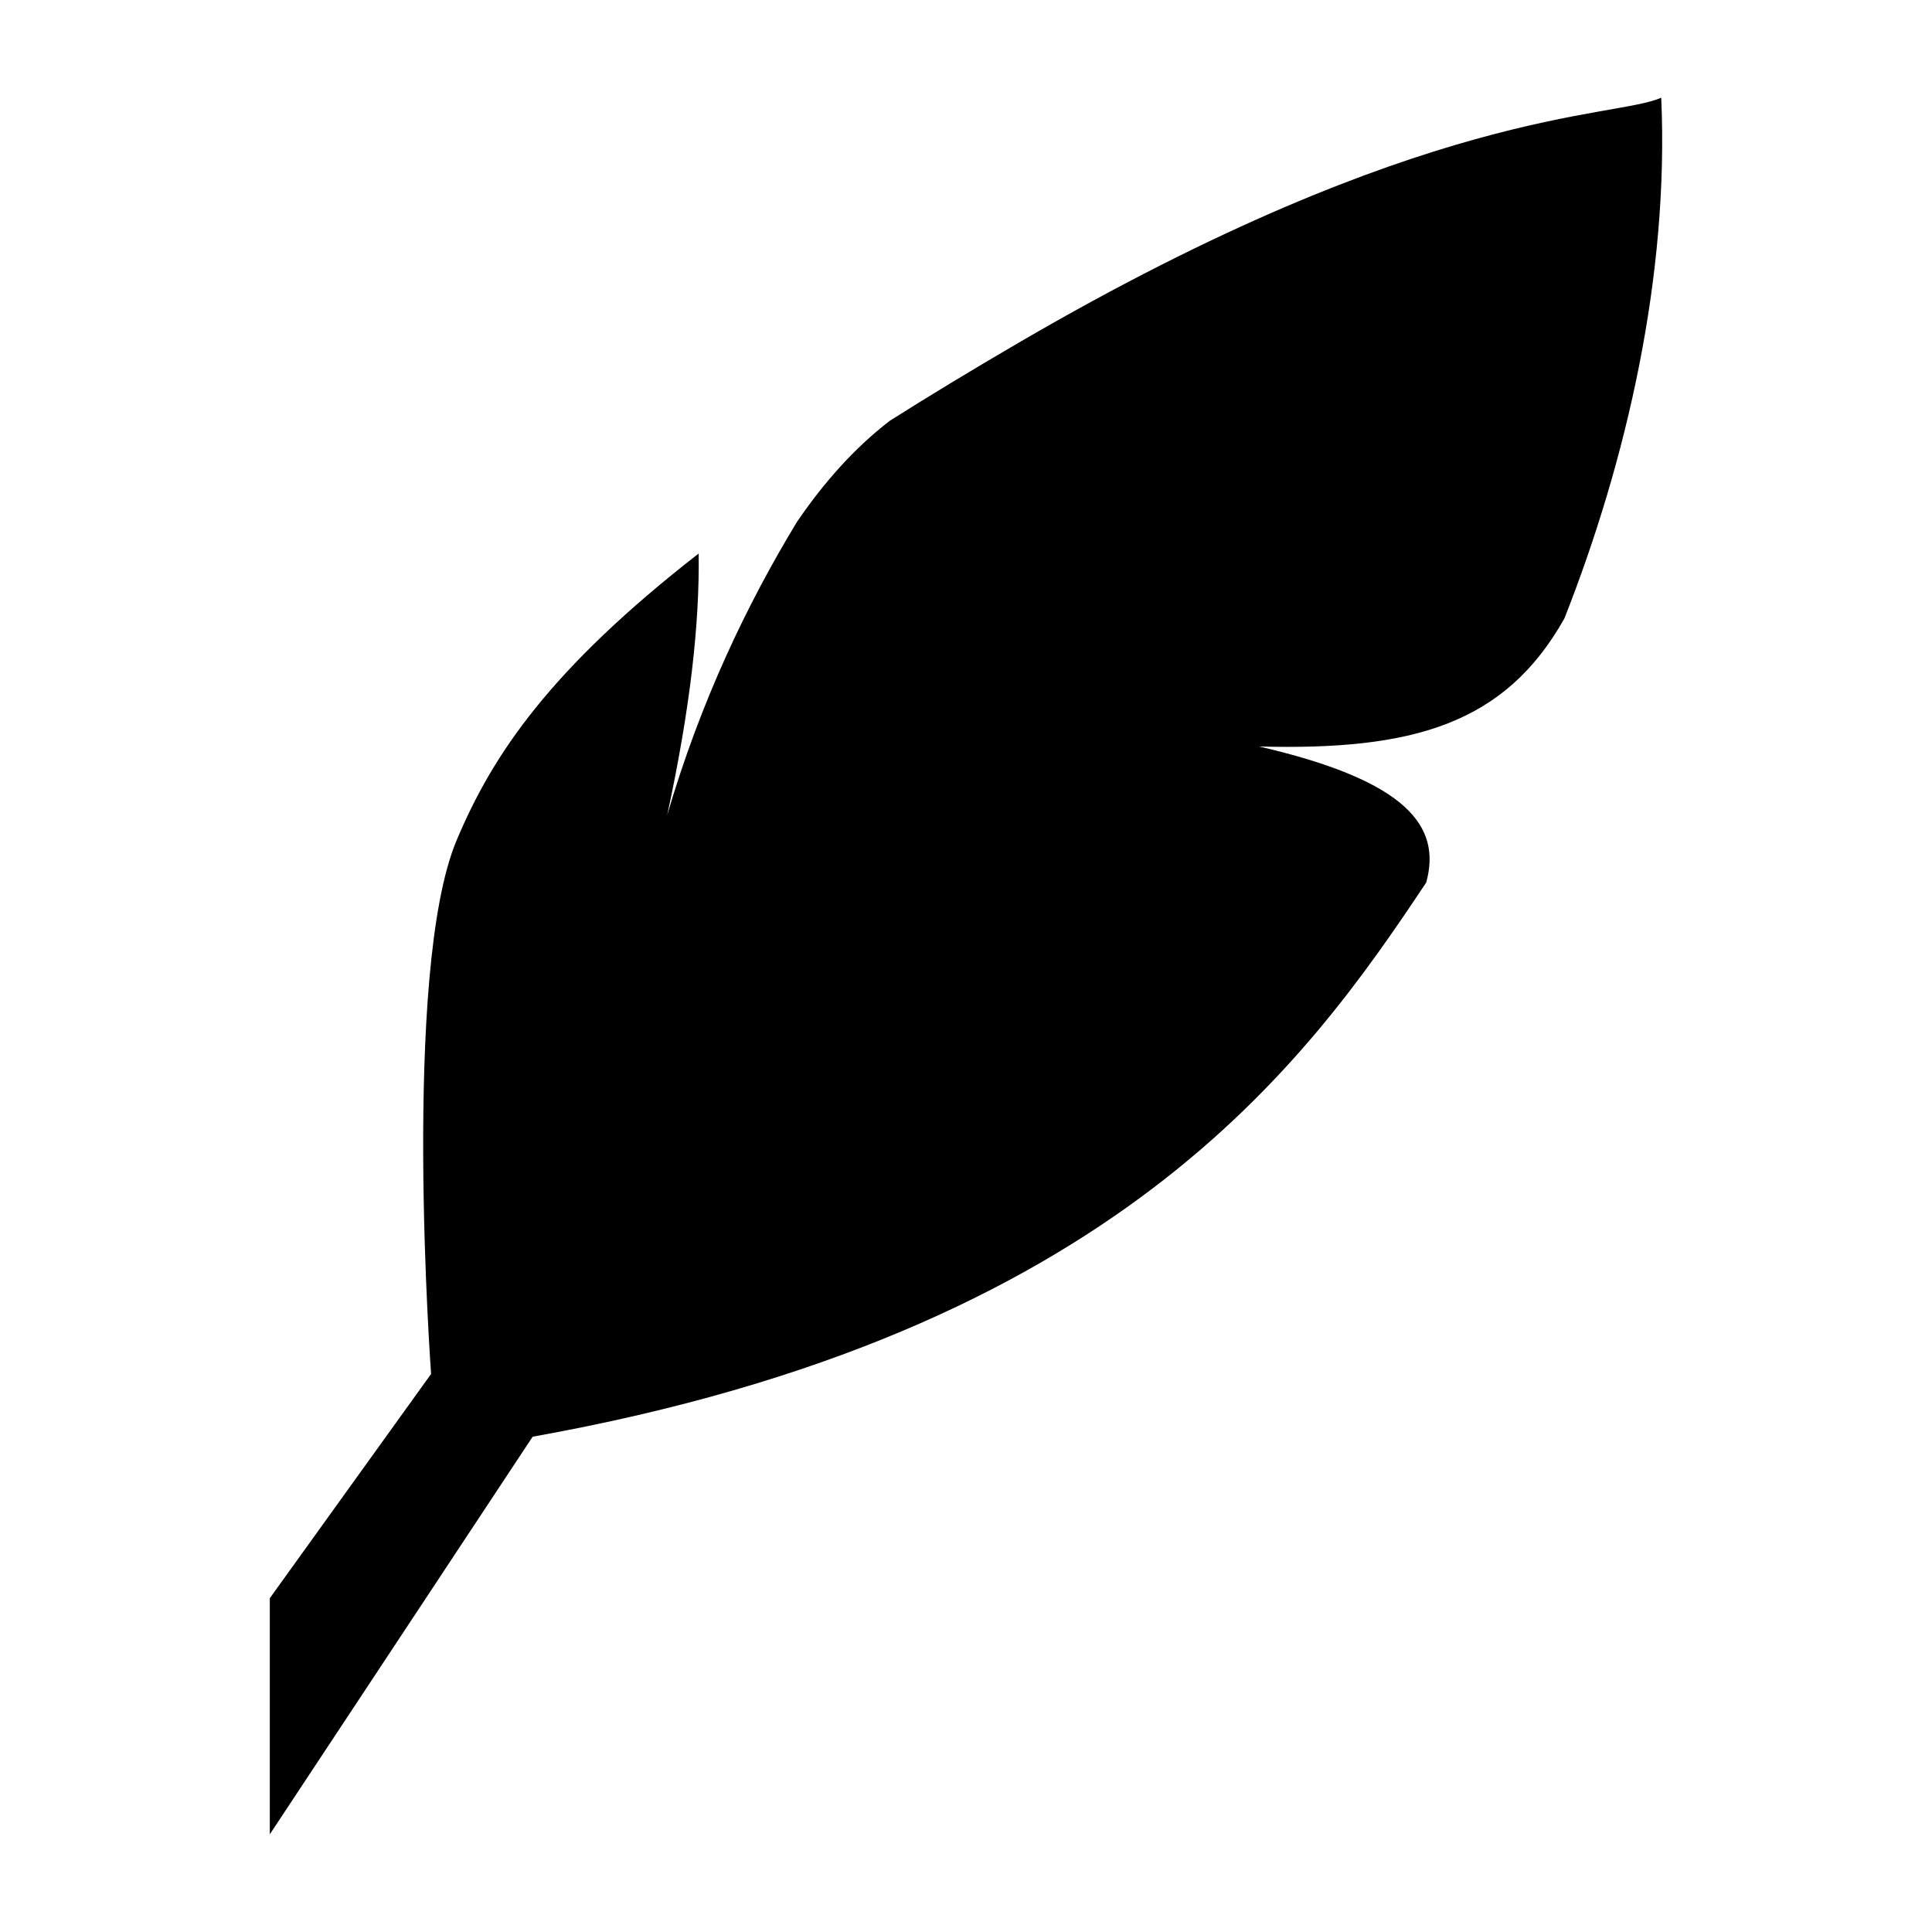 <?xml version="1.0" encoding="UTF-8" standalone="no"?>
<!-- Created with Inkscape (http://www.inkscape.org/) -->

<svg
   xmlns:dc="http://purl.org/dc/elements/1.1/"
   xmlns:cc="http://creativecommons.org/ns#"
   xmlns:rdf="http://www.w3.org/1999/02/22-rdf-syntax-ns#"
   xmlns:svg="http://www.w3.org/2000/svg"
   xmlns="http://www.w3.org/2000/svg"
   xmlns:sodipodi="http://sodipodi.sourceforge.net/DTD/sodipodi-0.dtd"
   xmlns:inkscape="http://www.inkscape.org/namespaces/inkscape"
   width="280"
   height="280"
   id="svg2"
   version="1.1"
   inkscape:version="0.48.4 r9939"
   sodipodi:docname="crafting-leatherworker.svg">
  <defs
     id="defs4" />
  <sodipodi:namedview
     id="base"
     pagecolor="#ffffff"
     bordercolor="#666666"
     borderopacity="1.0"
     inkscape:pageopacity="0.0"
     inkscape:pageshadow="2"
     inkscape:zoom="0.5"
     inkscape:cx="-51.839037"
     inkscape:cy="355.1268"
     inkscape:document-units="px"
     inkscape:current-layer="layer1"
     showgrid="false"
     borderlayer="true"
     inkscape:showpageshadow="false"
     inkscape:window-width="1920"
     inkscape:window-height="1000"
     inkscape:window-x="0"
     inkscape:window-y="28"
     inkscape:window-maximized="1" />
  <g
     inkscape:label="Calque 1"
     inkscape:groupmode="layer"
     id="layer1"
     transform="translate(0,-772.362)">
    <path
       style="fill:#000000;fill-opacity:1;stroke:none"
       d="m 240.759,786.518 c -6.739,3.063 -34.341,1.222 -93.156,35.531 -6.895,4.022 -12.98,7.715 -18.625,11.281 -5.175,3.978 -9.579,8.964 -13.469,14.656 -7.24,11.923 -13.99,26.038 -18.812,42.5 3.325,-15.418 4.694,-27.611 4.562,-37.906 -21.533,16.761 -29.873,29.145 -35.094,41.594 -7.965,18.993 -3.688,77.312 -3.688,77.312 l -23.375,32.5 0,34.219 38.094,-57.625 c 84.492,-15.132 112.091,-54.167 129.5,-80.312 2.23,-8.087 -2.632,-14.737 -24.219,-19.719 22.249,0.585 35.619,-3.202 44.25,-18.562 9.022,-22.873 15.185,-49.706 14.031,-75.469 z"
       id="path4494"
       inkscape:connector-curvature="0" />
  </g>
</svg>

